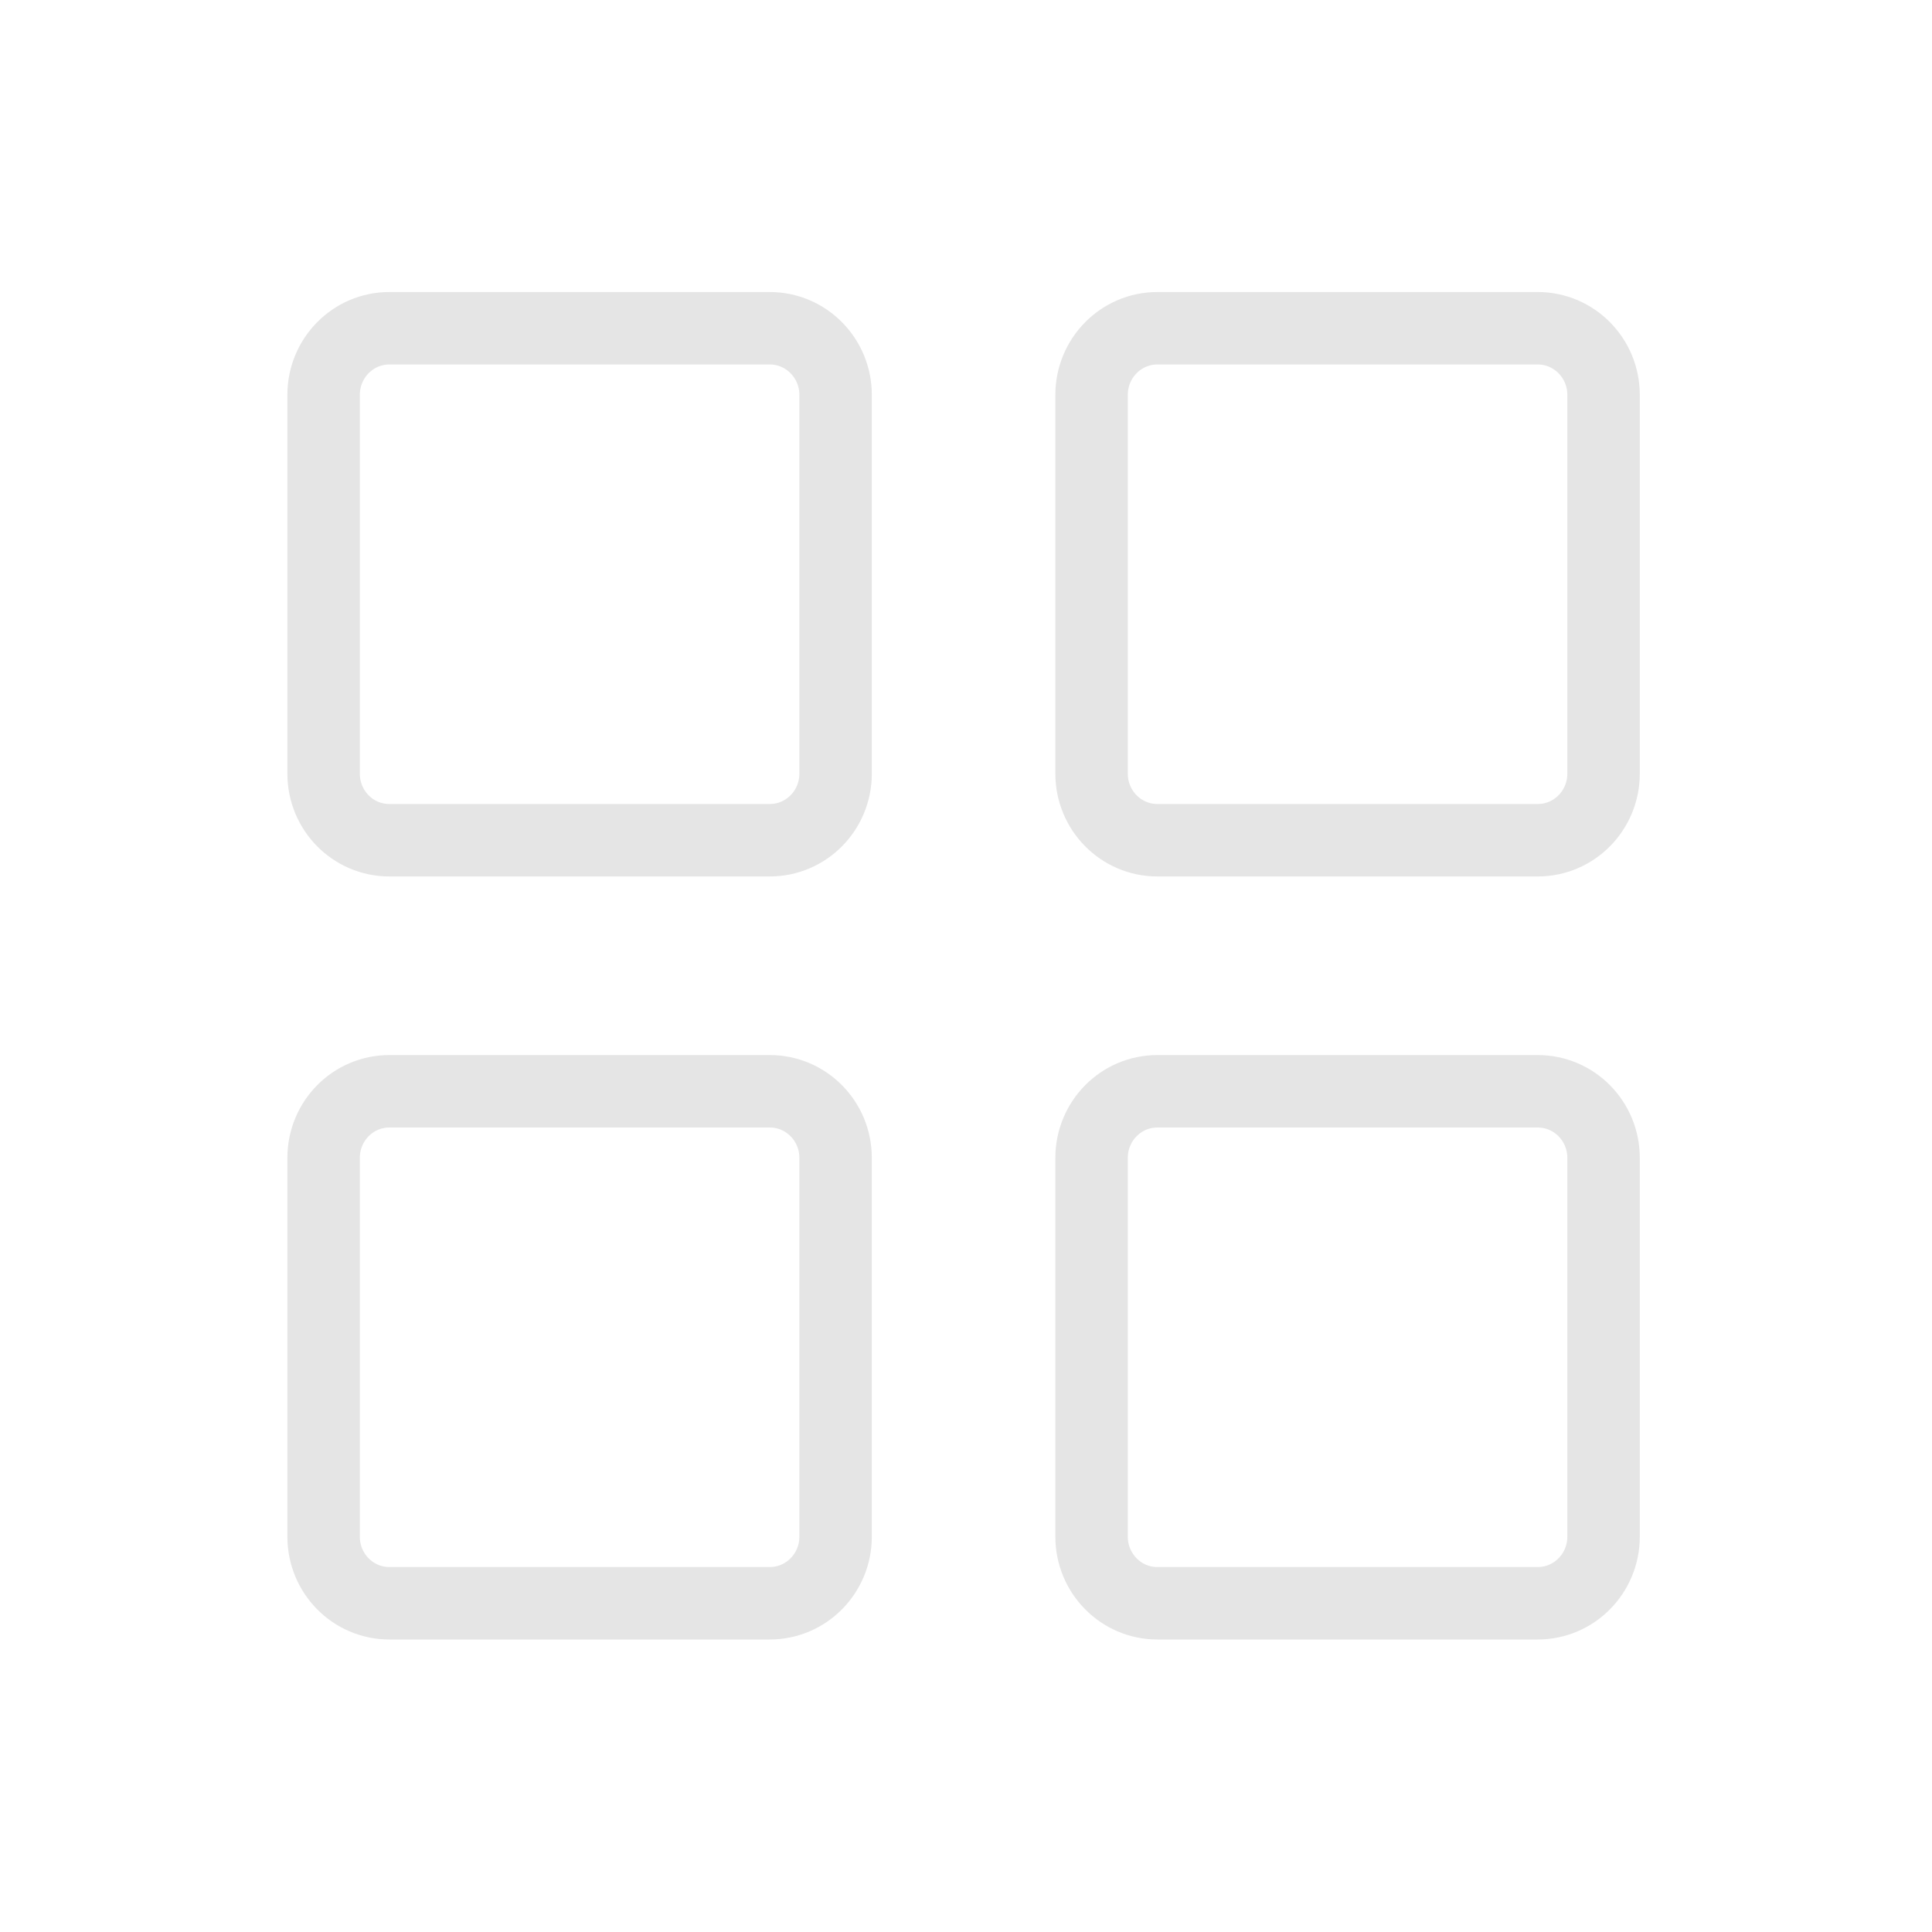 <svg width="20" height="20" viewBox="0 0 20 20" fill="none" xmlns="http://www.w3.org/2000/svg">
<path d="M8.65 8.009C8.65 8.388 8.347 8.698 7.968 8.698H4.031C3.652 8.698 3.35 8.388 3.35 8.009V4.087C3.35 3.709 3.652 3.398 4.031 3.398H7.968C8.347 3.398 8.65 3.709 8.65 4.087V8.009Z" stroke="#E5E5E5" stroke-width="0.75" stroke-miterlimit="10"/>
<path d="M16.6 8.009C16.6 8.388 16.297 8.698 15.918 8.698H11.981C11.603 8.698 11.3 8.388 11.3 8.009V4.087C11.3 3.709 11.603 3.398 11.981 3.398H15.918C16.297 3.398 16.6 3.709 16.6 4.087V8.009Z" stroke="#E5E5E5" stroke-width="0.75" stroke-miterlimit="10"/>
<path d="M8.65 15.908C8.65 16.286 8.347 16.597 7.968 16.597H4.031C3.652 16.597 3.35 16.286 3.35 15.908V11.986C3.35 11.607 3.652 11.297 4.031 11.297H7.968C8.347 11.297 8.65 11.607 8.65 11.986V15.908Z" stroke="#E5E5E5" stroke-width="0.75" stroke-miterlimit="10"/>
<path d="M16.6 15.908C16.6 16.286 16.297 16.597 15.918 16.597H11.981C11.603 16.597 11.3 16.286 11.3 15.908V11.986C11.3 11.607 11.603 11.297 11.981 11.297H15.918C16.297 11.297 16.6 11.607 16.6 11.986V15.908Z" stroke="#E5E5E5" stroke-width="0.75" stroke-miterlimit="10"/>
</svg>
